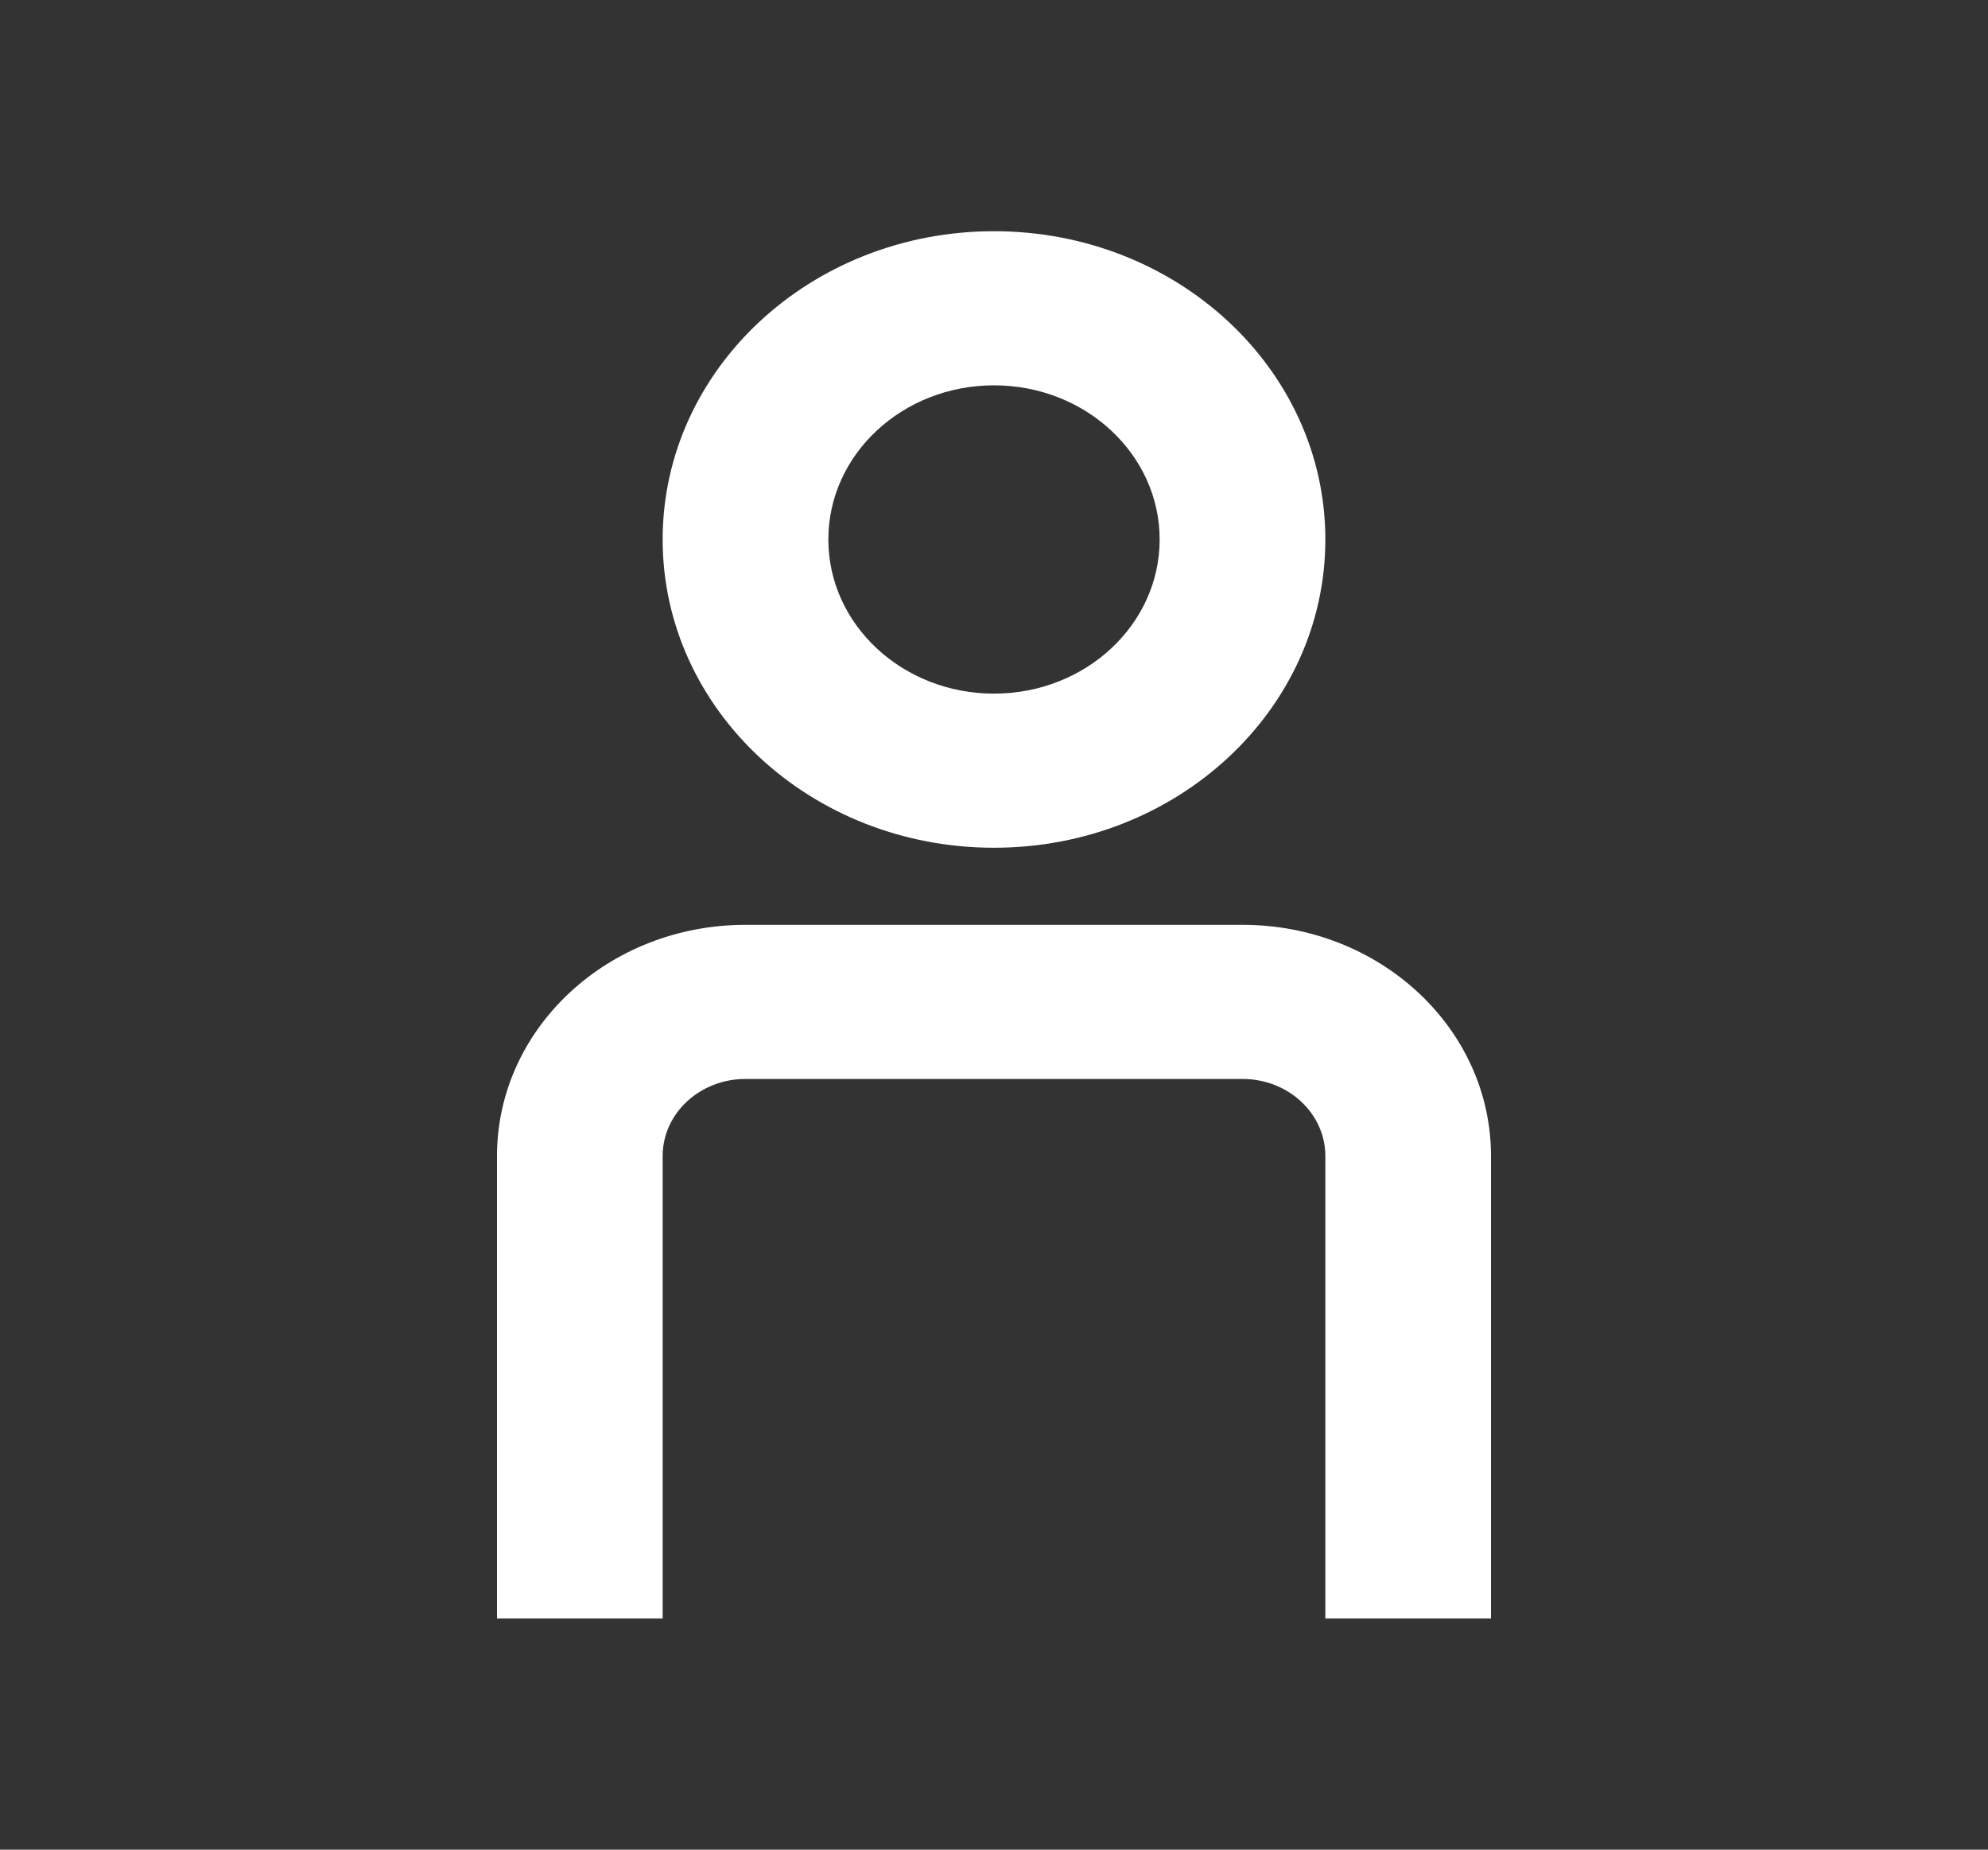 <svg width="43" height="40" viewBox="0 0 43 40" fill="none" xmlns="http://www.w3.org/2000/svg">
<rect x="0" y="0" width="43" height="40" fill="#333333" stroke="none"/>
<path fill-rule="evenodd" clip-rule="evenodd" d="M28.667 11.667C28.667 15.349 25.458 18.333 21.5 18.333C17.542 18.333 14.333 15.349 14.333 11.667C14.333 7.985 17.542 5 21.5 5C25.458 5 28.667 7.985 28.667 11.667ZM25.083 11.667C25.083 13.508 23.479 15 21.5 15C19.521 15 17.917 13.508 17.917 11.667C17.917 9.826 19.521 8.333 21.5 8.333C23.479 8.333 25.083 9.826 25.083 11.667Z" fill="white"/>
<path d="M28.667 25C28.667 24.079 27.864 23.333 26.875 23.333H16.125C15.136 23.333 14.333 24.079 14.333 25V35H10.75V25C10.75 22.238 13.156 20 16.125 20H26.875C29.844 20 32.25 22.238 32.25 25V35H28.667V25Z" fill="white"/>
</svg>
